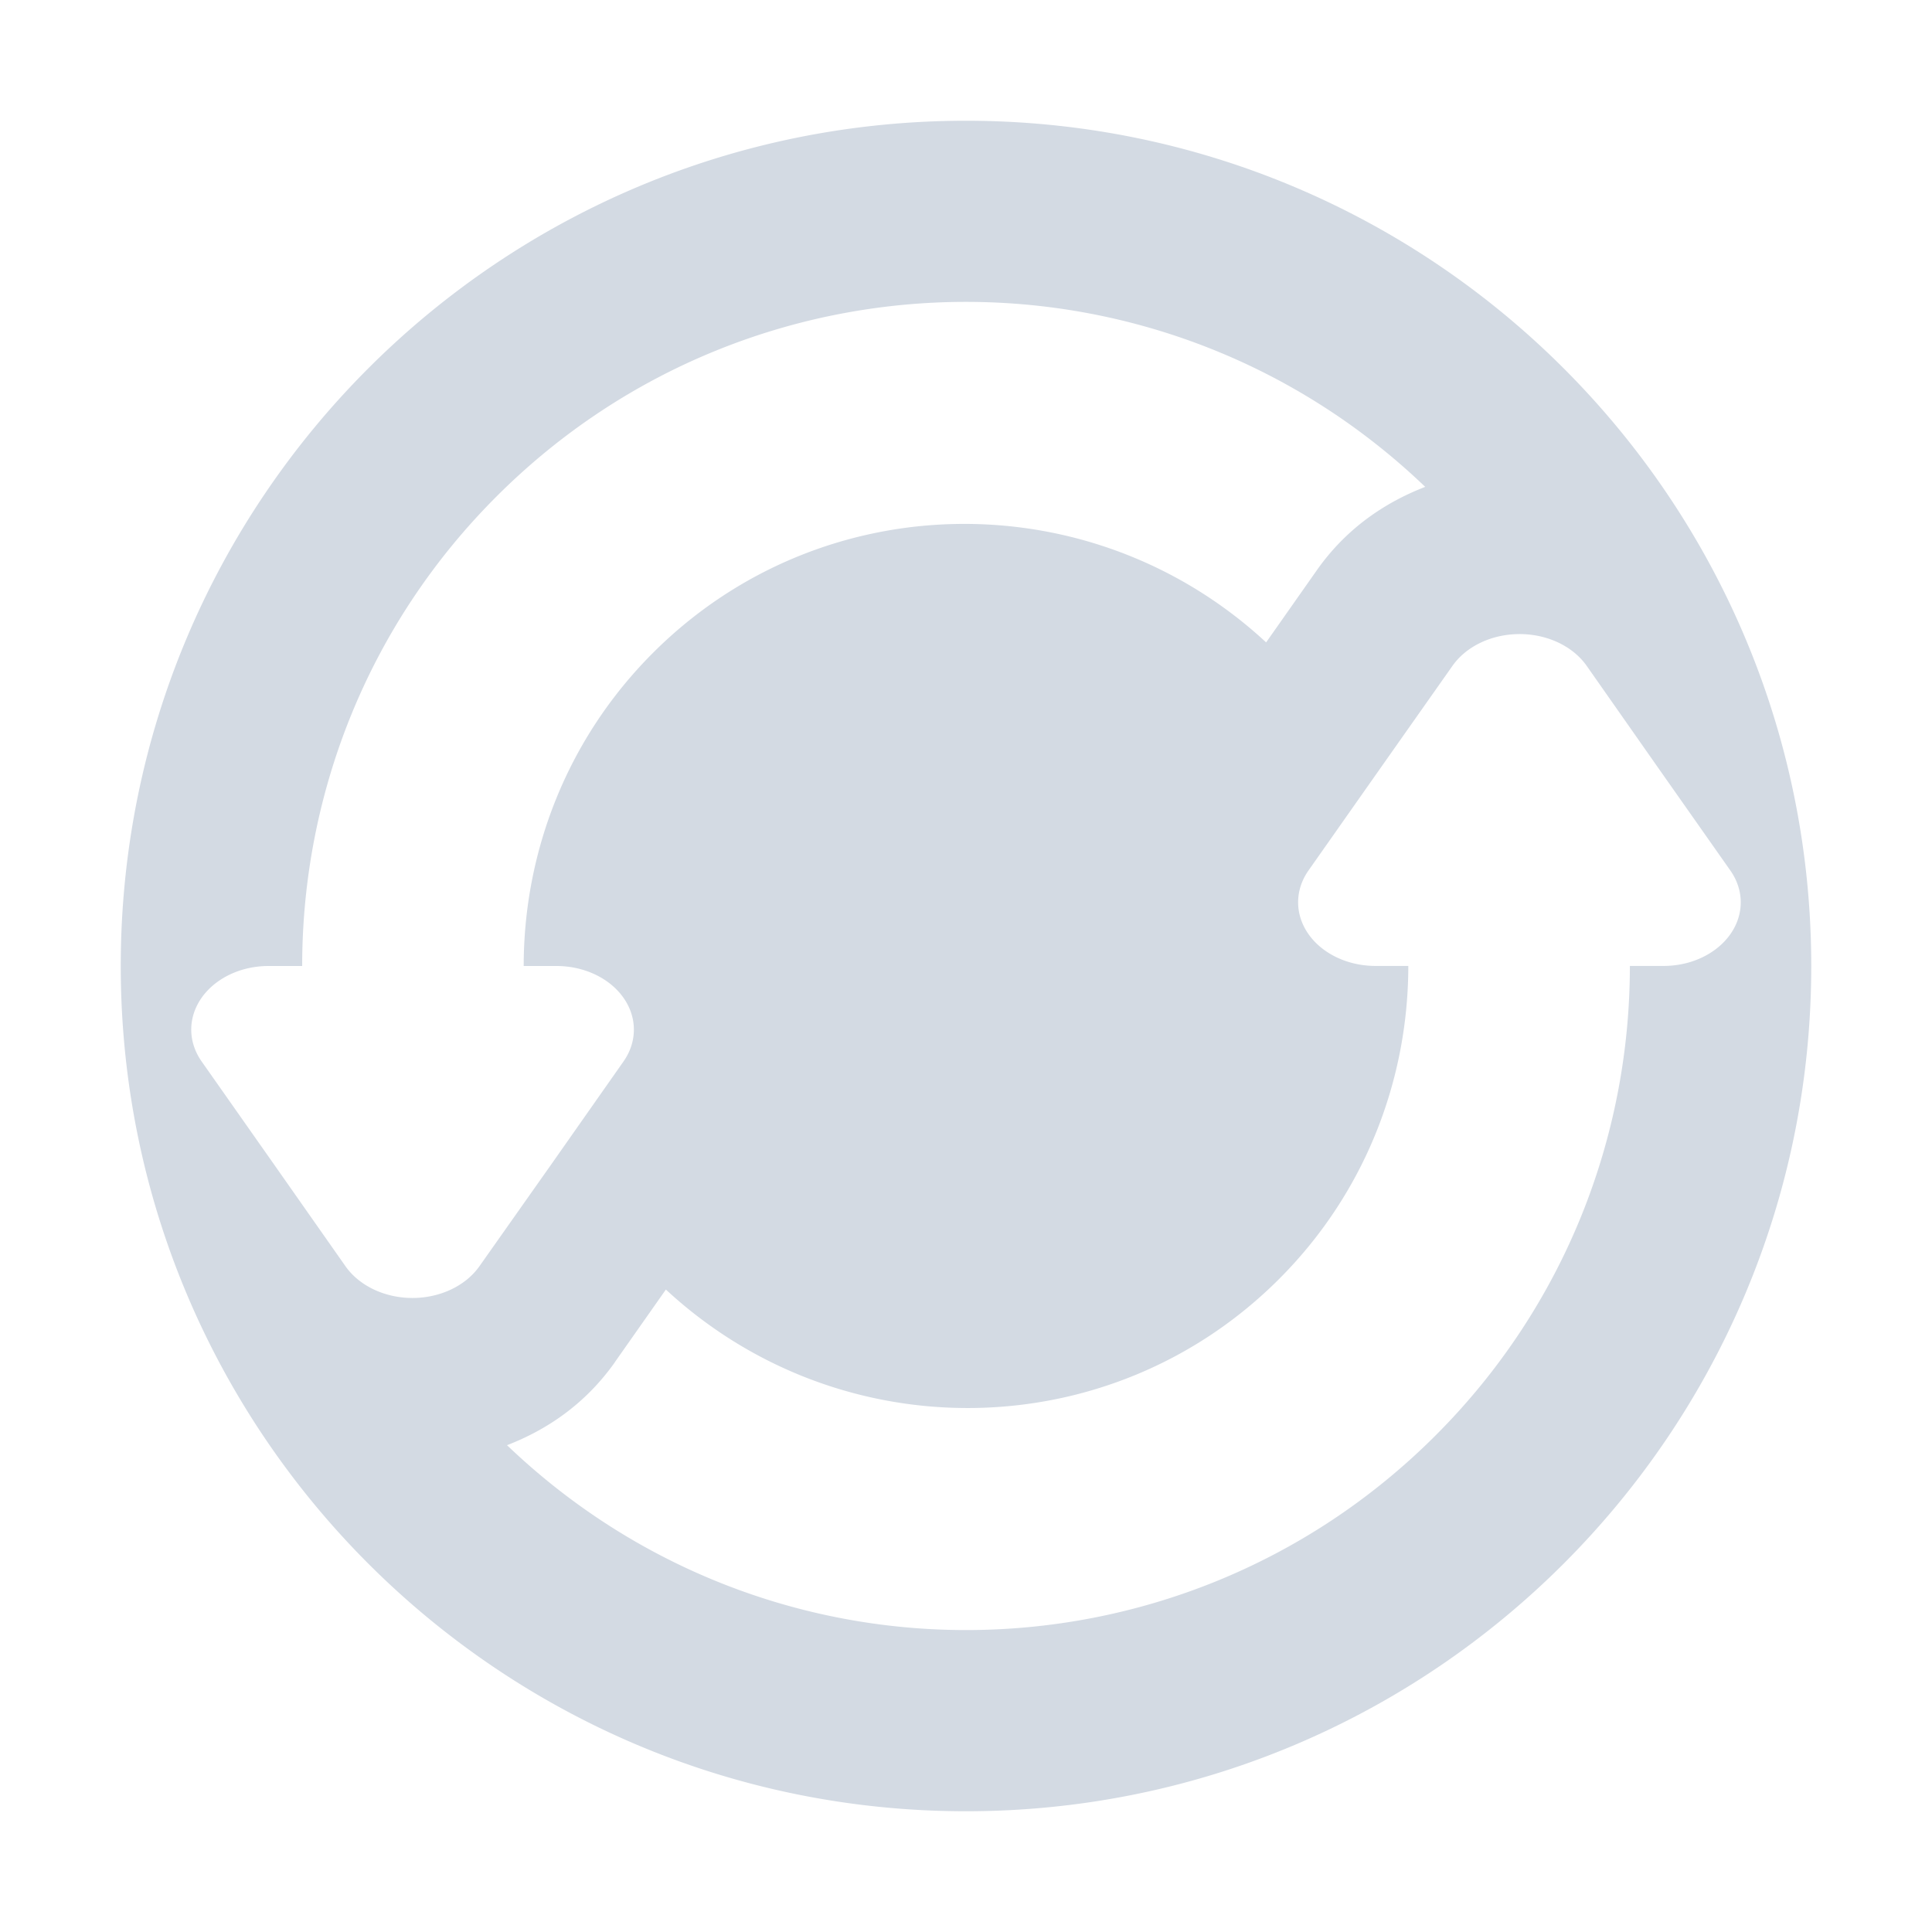 <?xml version="1.0" encoding="UTF-8"?>
<svg width="32" height="32" version="1.1" xmlns="http://www.w3.org/2000/svg">
 <defs>
  <style id="current-color-scheme" type="text/css">.ColorScheme-Background {color:#2f343f; } .ColorScheme-ButtonBackground { color:#444a58; } .ColorScheme-Highlight { color:#5c87cc; } .ColorScheme-Text { color:#d3dae3; } .ColorScheme-NegativeText { color:#f44336; } .ColorScheme-PositiveText { color:#4caf50; } .ColorScheme-NeutralText { color:#ff9800; }</style>
 </defs>
 <g id="system-user-prompt" transform="translate(352)">
  <rect width="32" height="32" opacity=".001"/>
  <path class="ColorScheme-Text" d="m3.463 6c-1.123-0.001-1.827 1.04-1.266 1.873l2.107 4.898 0.697 1.031v6.725c0 2.477 2.522 4.473 5.033 4.473h15.432c2.511 0 4.533-1.996 4.533-4.473v-10.055c0-2.477-2.022-4.473-4.533-4.473h-16.096zm8.174 3h12.729c0.353 0 0.635 0.446 0.635 1 0 0.554-0.282 1-0.635 1h-12.729c-0.353 0-0.637-0.446-0.637-1 0-0.554 0.284-1 0.637-1zm0 5h12.729c0.353 0 0.635 0.446 0.635 1s-0.282 1-0.635 1h-12.729c-0.353 0-0.637-0.446-0.637-1s0.284-1 0.637-1zm0.08 5h8.57c0.396 0 0.713 0.446 0.713 1 0 0.554-0.317 1-0.713 1h-8.57c-0.396 0-0.717-0.446-0.717-1 0-0.554 0.321-1 0.717-1z" fill="currentColor"/>
 </g>
 <g id="22-22-system-software-update" transform="translate(-54,-72)">
  <rect y="32" width="22" height="22" opacity=".001"/>
  <path class="ColorScheme-Text" d="m11 35c-4.418 0-8 3.582-8 8 0 4.418 3.582 8 8 8 4.418 0 8-3.582 8-8 0-4.418-3.582-8-8-8zm0 2c1.496 0 2.989 0.56 4.148 1.672-0.371 0.144-0.714 0.378-0.977 0.75l-0.461 0.654c-1.569-1.454-4.013-1.43-5.539 0.096-0.781 0.781-1.168 1.804-1.168 2.828h0.297a0.699 0.575 1.1588e-6 0 1 0.605 0.861l-0.65 0.926-0.652 0.926a0.699 0.575 1.1588e-6 0 1-1.209 0l-1.301-1.852a0.699 0.575 1.1588e-6 0 1 0.398-0.836 0.699 0.575 1.1588e-6 0 1 0.205-0.025h0.305c7.06e-5 -1.536 0.584-3.071 1.756-4.242 1.172-1.172 2.707-1.758 4.242-1.758zm4.963 3.002a0.699 0.575 1.1588e-6 0 1 0.643 0.285l1.301 1.852a0.699 0.575 1.1588e-6 0 1-0.398 0.836 0.699 0.575 1.1588e-6 0 1-0.205 0.025h-0.305c-7.1e-5 1.536-0.584 3.071-1.756 4.242-1.172 1.172-2.707 1.758-4.242 1.758-1.495 0-2.987-0.559-4.146-1.67 0.364-0.141 0.708-0.373 0.975-0.75v-2e-3l0.461-0.654c1.569 1.454 4.013 1.43 5.539-0.096 0.781-0.781 1.168-1.804 1.168-2.828h-0.297a0.699 0.575 1.1588e-6 0 1-0.605-0.861l0.65-0.926 0.652-0.926a0.699 0.575 1.1588e-6 0 1 0.566-0.285z" fill="currentColor"/>
 </g>
 <g id="22-22-system-shutdown" transform="translate(-15,-45)">
  <rect x="5" y="5" width="22" height="22" opacity=".001"/>
  <path class="ColorScheme-Text" d="m15.985 8a1 0.997 0 0 0-0.985 1.01v5.979a1 0.997 0 1 0 2 0v-5.979a1 0.997 0 0 0-1.015-1.01zm-3.356 2.001a1 1.001 0 0 0-0.533 0.177c-2.547 1.713-3.684 4.9-2.797 7.841 0.887 2.941 3.595 4.965 6.664 4.981 3.069 0.016 5.799-1.98 6.717-4.911 0.918-2.931-0.185-6.129-2.715-7.869a1 1.001 0 1 0-1.133 1.648c1.813 1.247 2.597 3.522 1.94 5.622s-2.598 3.519-4.798 3.508c-2.199-0.012-4.124-1.45-4.76-3.558-0.636-2.107 0.172-4.374 1.997-5.602a1 1.001 0 0 0-0.582-1.838z" fill="currentColor"/>
 </g>
 <g id="22-22-system-reboot" transform="translate(7,-45)">
  <rect x="5" y="5" width="22" height="22" opacity=".001"/>
  <path class="ColorScheme-Text" d="m16.016 9a1 1 0 1 0-0.004 2c1.398 0.002 2.731 0.589 3.676 1.619 0.851 0.927 1.311 2.134 1.31 3.381h-1.994l3 4 3-4h-2.006c-2.23e-4 -1.745-0.648-3.438-1.838-4.734-1.323-1.441-3.189-2.262-5.144-2.266zm-6.016 3-3 4h2.006c2.232e-4 1.745 0.648 3.438 1.838 4.734 1.323 1.441 3.189 2.262 5.144 2.266a1 1 0 1 0 0.004-2c-1.398-0.002-2.731-0.589-3.676-1.619-0.851-0.927-1.311-2.134-1.31-3.381h1.994l-1.5-2z" fill="currentColor"/>
 </g>
 <g id="22-22-system-save-session" transform="translate(-37,-45)">
  <rect x="5" y="5" width="22" height="22" opacity=".001"/>
  <path class="ColorScheme-Text" d="m10 9c-0.55 0-1 0.45-1 1v11l2 2h11c0.55 0 1-0.45 1-1v-12c0-0.55-0.45-1-1-1zm1 2h10v10h-1v-5h-8v5h-1zm5 6h2v4h-2z" fill="currentColor"/>
 </g>
 <g id="22-22-system-suspend" transform="translate(29,-45)">
  <rect x="5" y="5" width="22" height="22" opacity=".001"/>
  <path class="ColorScheme-Text" d="m16 9a7 7 0 0 0-7 7 7 7 0 0 0 7 7 7 7 0 0 0 7-7 7 7 0 0 0-7-7zm0 2a5 5 0 0 1 5 5 5 5 0 0 1-5 5 5 5 0 0 1-5-5 5 5 0 0 1 5-5zm-1.99 4a0.995 1 0 1 0 0 2h3.981a0.995 1 0 1 0 0-2z" fill="currentColor"/>
 </g>
 <g id="22-22-system-suspend-hibernate" transform="translate(51,-45)">
  <rect x="5" y="5" width="22" height="22" opacity=".001"/>
  <path class="ColorScheme-Text" d="m16 9a7 7 0 0 0-7 7 7 7 0 0 0 7 7 7 7 0 0 0 7-7 7 7 0 0 0-7-7zm0 2a5 5 0 0 1 5 5 5 5 0 0 1-5 5 5 5 0 0 1-5-5 5 5 0 0 1 5-5zm0 3a2 2 0 0 0-2 2 2 2 0 0 0 2 2 2 2 0 0 0 2-2 2 2 0 0 0-2-2z" fill="currentColor"/>
 </g>
 <g id="22-22-system-log-out" transform="translate(73,-45)">
  <rect x="5" y="5" width="22" height="22" opacity=".001"/>
  <path class="ColorScheme-Text" d="m15.818 9.003c-0.209 0.006-0.417 0.021-0.625 0.045-1.66 0.194-3.251 0.975-4.432 2.305-2.361 2.66-2.347 6.687 0.032 9.33 2.38 2.643 6.387 3.084 9.284 1.02 1.09-0.774-0.075-2.407-1.163-1.63-2.081 1.483-4.923 1.172-6.632-0.727-1.709-1.898-1.719-4.755-0.023-6.665 1.696-1.91 4.536-2.243 6.627-0.774 1.098 0.801 2.278-0.875 1.152-1.637-1.274-0.894-2.757-1.307-4.221-1.267zm4.182 3.497v2.5h-3c-0.552 0-1 0.448-1 1s0.448 1 1 1h3v2.5l4.5-3.5z" fill="currentColor"/>
 </g>
 <g id="22-22-system-lock-screen" transform="translate(95,-45)">
  <rect x="5" y="5" width="22" height="22" opacity=".001"/>
  <path class="ColorScheme-Text" d="m16 9c-2.216 0-4 1.784-4 4v2h-1c-0.554 0-1 0.446-1 1v6c0 0.554 0.446 1 1 1h10c0.554 0 1-0.446 1-1v-6c0-0.554-0.446-1-1-1h-1v-2c0-2.216-1.784-4-4-4zm0 2c1.108 0 2 0.892 2 2v2h-4v-2c0-1.108 0.892-2 2-2z" fill="currentColor"/>
 </g>
 <g id="22-22-system-switch-user" transform="translate(117,-45)">
  <rect x="5" y="5" width="22" height="22" opacity=".001"/>
  <path class="ColorScheme-Text" d="m20 9c-0.505 0-1.01 0.337-1 1.012v7.988h-2.5l3.5 4.5 3.5-4.5h-2.5v-7.988c0.01-0.674-0.495-1.012-1-1.012zm-8 0.5-3.5 4.5h2.5v7.988c-0.019 1.349 2.019 1.349 2 0v-7.988h2.5z" fill="currentColor"/>
 </g>
 <g id="system-software-update">
  <rect width="32" height="32" opacity=".001"/>
  <path class="ColorScheme-Text" d="m16 2c-7.732 0-14 6.268-14 14 0 7.731 6.268 14 14 14 7.731 0 14-6.269 14-14 0-7.732-6.269-14-14-14zm0 3c2.742 0 5.48 1.026 7.606 3.064-0.68 0.264-1.309 0.693-1.791 1.375l-0.844 1.201c-2.876-2.666-7.359-2.623-10.156 0.174-1.432 1.432-2.14 3.309-2.141 5.186h0.545a1.282 1.054 1.1588e-6 0 1 1.109 1.58l-1.191 1.697-1.197 1.697a1.282 1.054 1.1588e-6 0 1-2.217 0l-1.191-1.697-1.193-1.697a1.282 1.054 1.1588e-6 0 1 0.73-1.533 1.282 1.054 1.1588e-6 0 1 0.377-0.047h0.559c1.285e-4 -2.815 1.071-5.63 3.219-7.777 2.148-2.148 4.962-3.223 7.777-3.223zm9.1 5.504a1.282 1.054 1.1588e-6 0 1 1.178 0.521l1.191 1.699 1.193 1.697a1.282 1.054 1.1588e-6 0 1-0.73 1.531 1.282 1.054 1.1588e-6 0 1-0.377 0.047h-0.559c-1.3e-4 2.815-1.071 5.63-3.219 7.777-2.148 2.148-4.962 3.223-7.777 3.223-2.741 0-5.477-1.027-7.602-3.062 0.667-0.258 1.299-0.685 1.787-1.375v-0.002l0.844-1.201c2.876 2.666 7.359 2.623 10.156-0.174 1.432-1.432 2.14-3.309 2.141-5.186h-0.545a1.282 1.054 1.1588e-6 0 1-1.109-1.58l1.193-1.697 1.195-1.697a1.282 1.054 1.1588e-6 0 1 1.039-0.521z" fill="currentColor"/>
 </g>
 <g id="system-shutdown" transform="translate(64)">
  <rect width="32" height="32" opacity=".001"/>
  <path class="ColorScheme-Text" d="m15.971 1a2 1.993 0 0 0-1.971 2.019v11.959a2 1.993 0 1 0 4 0v-11.959a2 1.993 0 0 0-2.029-2.019zm-6.713 4.002a2 2.002 0 0 0-1.066 0.354c-5.095 3.426-7.368 9.8-5.594 15.682 1.774 5.881 7.19 9.931 13.328 9.963 6.138 0.032 11.598-3.96 13.434-9.822 1.836-5.862-0.371-12.259-5.43-15.738a2 2.002 0 1 0-2.266 3.297c3.625 2.494 5.194 7.043 3.879 11.244-1.315 4.201-5.197 7.039-9.596 7.016-4.399-0.023-8.248-2.901-9.52-7.115s0.343-8.748 3.994-11.203a2 2.002 0 0 0-1.164-3.676z" fill="currentColor"/>
 </g>
 <g id="system-reboot" transform="translate(96)">
  <rect width="32" height="32" opacity=".001"/>
  <path class="ColorScheme-Text" d="m15.031 2c-2.704-0.043-2.712 4.033-0.008 4 2.796 0.005 5.461 1.179 7.352 3.238 1.701 1.853 2.622 4.267 2.621 6.762h-2.996l5.008 8 4.992-8h-3.004c-4.46e-4 -3.491-1.297-6.877-3.676-9.469-2.645-2.881-6.378-4.524-10.289-4.531zm-10.031 6-5 8h3.012c4.46e-4 3.491 1.297 6.877 3.676 9.469 2.645 2.881 6.378 4.524 10.289 4.531 2.704 0.043 2.712-4.033 0.008-4-2.796-0.005-5.461-1.179-7.351-3.238-1.701-1.853-2.622-4.267-2.621-6.762h2.988z" fill="currentColor"/>
 </g>
 <g id="system-save-session" transform="translate(32)">
  <rect width="32" height="32" opacity=".001"/>
  <path class="ColorScheme-Text" d="m4 2c-1.1 0-2 0.9-2 2v22l4 4h22c1.1 0 2-0.9 2-2v-24c0-1.1-0.9-2-2-2zm2 4h20v20h-2v-10h-16v10h-2zm10 12h4v8h-4z" fill="currentColor"/>
 </g>
 <g id="system-suspend" transform="translate(128)">
  <rect width="32" height="32" opacity=".001"/>
  <path class="ColorScheme-Text" d="m16 2a14 14 0 0 0-14 14 14 14 0 0 0 14 14 14 14 0 0 0 14-14 14 14 0 0 0-14-14zm0 4a10 10 0 0 1 10 10 10 10 0 0 1-10 10 10 10 0 0 1-10-10 10 10 0 0 1 10-10zm-3.981 8a1.991 2 0 1 0 0 4h7.961a1.991 2 0 1 0 0-4z" fill="currentColor"/>
 </g>
 <g id="system-suspend-hibernate" transform="translate(160)">
  <rect width="32" height="32" opacity=".001"/>
  <path class="ColorScheme-Text" d="m16 2a14 14 0 0 0-14 14 14 14 0 0 0 14 14 14 14 0 0 0 14-14 14 14 0 0 0-14-14zm0 4a10 10 0 0 1 10 10 10 10 0 0 1-10 10 10 10 0 0 1-10-10 10 10 0 0 1 10-10zm0 6a4 4 0 0 0-4 4 4 4 0 0 0 4 4 4 4 0 0 0 4-4 4 4 0 0 0-4-4z" fill="currentColor"/>
 </g>
 <g id="system-switch-user" transform="translate(256)">
  <rect width="32" height="32" opacity=".001"/>
  <path class="ColorScheme-Text" d="m24 2c-1.01 0-2.019 0.675-2 2.023v15.977h-5l7 9 7-9h-5v-15.977c0.019-1.349-0.99-2.023-2-2.023zm-16 1-7 9h5v15.977c-0.038 2.697 4.038 2.697 4 0v-15.977h5z" fill="currentColor"/>
 </g>
 <g id="system-log-out" transform="translate(192)">
  <rect width="32" height="32" opacity=".001"/>
  <path class="ColorScheme-Text" d="m14.637 2.005c-0.418 0.012-0.835 0.041-1.25 0.09-3.321 0.388-6.502 1.95-8.863 4.609-4.722 5.319-4.695 13.374 0.065 18.661 4.759 5.286 12.774 6.168 18.568 2.039 2.18-1.548-0.15-4.813-2.326-3.26-4.162 2.965-9.845 2.344-13.264-1.453-3.418-3.797-3.438-9.51-0.047-13.33 3.392-3.821 9.072-4.485 13.254-1.549 2.196 1.602 4.557-1.751 2.305-3.273-2.547-1.788-5.515-2.614-8.441-2.533zm8.363 6.994v5h-6c-1.105 0-2 0.895-2 2s0.895 2 2 2h6v5l9-7z" fill="currentColor"/>
 </g>
 <g id="system-lock-screen" transform="translate(224)">
  <rect width="32" height="32" opacity=".001"/>
  <path class="ColorScheme-Text" d="m16 2c-4.432 0-8 3.568-8 8v4h-2c-1.108 0-2 0.892-2 2v12c0 1.108 0.892 2 2 2h20c1.108 0 2-0.892 2-2v-12c0-1.108-0.892-2-2-2h-2v-4c0-4.432-3.568-8-8-8zm0 4c2.216 0 4 1.784 4 4v4h-8v-4c0-2.216 1.784-4 4-4z" fill="currentColor"/>
 </g>
 <g id="22-22-system-user-prompt" transform="translate(183,-45)">
  <rect x="5" y="5" width="22" height="22" opacity=".001"/>
  <path class="ColorScheme-Text" d="m8.836 10c-0.642-7.92e-4 -1.043 0.602-0.723 1.084l1.49 2.836 0.398 0.598v3.893c0 1.434 1.155 2.59 2.59 2.59h8.818c1.435 0 2.59-1.156 2.59-2.59v-5.82c0-1.434-1.155-2.59-2.59-2.59h-9.197zm4.494 2h7.273c0.201 0 0.363 0.223 0.363 0.5 0 0.277-0.162 0.5-0.363 0.5h-7.273c-0.201 0-0.363-0.223-0.363-0.5 0-0.277 0.162-0.5 0.363-0.5zm0 3h7.273c0.201 0 0.363 0.223 0.363 0.5 0 0.277-0.162 0.5-0.363 0.5h-7.273c-0.201 0-0.363-0.223-0.363-0.5 0-0.277 0.162-0.5 0.363-0.5zm0.1 3h5.143c0.237 0 0.428 0.223 0.428 0.5s-0.19 0.5-0.428 0.5h-5.143c-0.237 0-0.43-0.223-0.43-0.5s0.192-0.5 0.43-0.5z" fill="currentColor"/>
 </g>
 <g id="22-22-system-user-list" transform="translate(161,-45)">
  <rect x="5" y="5" width="22" height="22" opacity=".001"/>
  <path class="ColorScheme-Text" d="m19 8c-1.657 0-3 1.343-3 3s1.343 3 3 3 3-1.343 3-3-1.343-3-3-3zm-6 3c-1.657 0-3 1.343-3 3s1.343 3 3 3 3-1.343 3-3-1.343-3-3-3zm6 4c-0.889 5e-4 -1.618 0.096-2.219 0.25-0.312 0.874-0.936 1.602-1.723 2.092 1.398 0.316 2.507 0.81 3.08 1.488 0.837 0.99 0.861 2.123 0.861 2.123v0.047c4.077 0 5-1.846 5-1.846v-1.201s9.5e-4 -2.955-4.998-2.953zm-6 3c-5 3e-3 -5 2.953-5 2.953v1.201s0.923 1.846 5 1.846 5-1.846 5-1.846v-1.201s9.5e-4 -2.955-4.998-2.953z" fill="currentColor"/>
 </g>
 <g id="22-22-system-users" transform="translate(139,-45)">
  <rect x="5" y="5" width="22" height="22" opacity=".001"/>
  <path class="ColorScheme-Text" d="m16 8c-1.657 0-3 1.343-3 3 0 1.657 1.343 3 3 3s3-1.343 3-3c0-1.657-1.343-3-3-3zm0 7c-5.999 0.004-6 3.938-6 3.938v1.602s1.108 2.461 6 2.461c4.892 0 6-2.461 6-2.461v-1.602s7.53e-4 -3.94-5.998-3.938z" fill="currentColor"/>
 </g>
 <g id="system-users" transform="translate(288)">
  <rect width="32" height="32" opacity=".001"/>
  <path class="ColorScheme-Text" d="m16 2c-3.314 0-6 2.687-6 6 0 3.313 2.686 6 6 6 3.314 0 6-2.687 6-6 0-3.313-2.686-6-6-6zm0 13c-10.999 0.007-11 7.383-11 7.383v3.002s2.031 4.615 11 4.615c8.969 0 11-4.615 11-4.615v-3.002s0.002-7.387-10.996-7.383z" fill="currentColor"/>
 </g>
 <g id="system-user-list" transform="translate(320)">
  <rect width="32" height="32" opacity=".001"/>
  <path class="ColorScheme-Text" d="m22 2c-2.762 0-5 2.239-5 5s2.238 5 5 5c2.762 0 5-2.239 5-5s-2.238-5-5-5zm-11 6c-2.762 0-5 2.239-5 5s2.238 5 5 5c2.762 0 5-2.239 5-5s-2.238-5-5-5zm11 6c-1.761 0.001-3.134 0.241-4.205 0.613-0.416 1.608-1.434 2.971-2.758 3.939 2.09 0.574 3.612 1.53 4.518 2.647 0.797 0.981 1.146 2.031 1.307 2.768 0.362 0.022 0.74 0.033 1.139 0.033 6.523 0 8-3.076 8-3.076v-2.002s0.002-4.925-7.996-4.922zm-11 6c-7.999 5e-3 -8 4.922-8 4.922v2.002s1.477 3.076 8 3.076c6.523 0 8-3.076 8-3.076v-2.002s0.002-4.925-7.996-4.922z" fill="currentColor"/>
 </g>
</svg>
